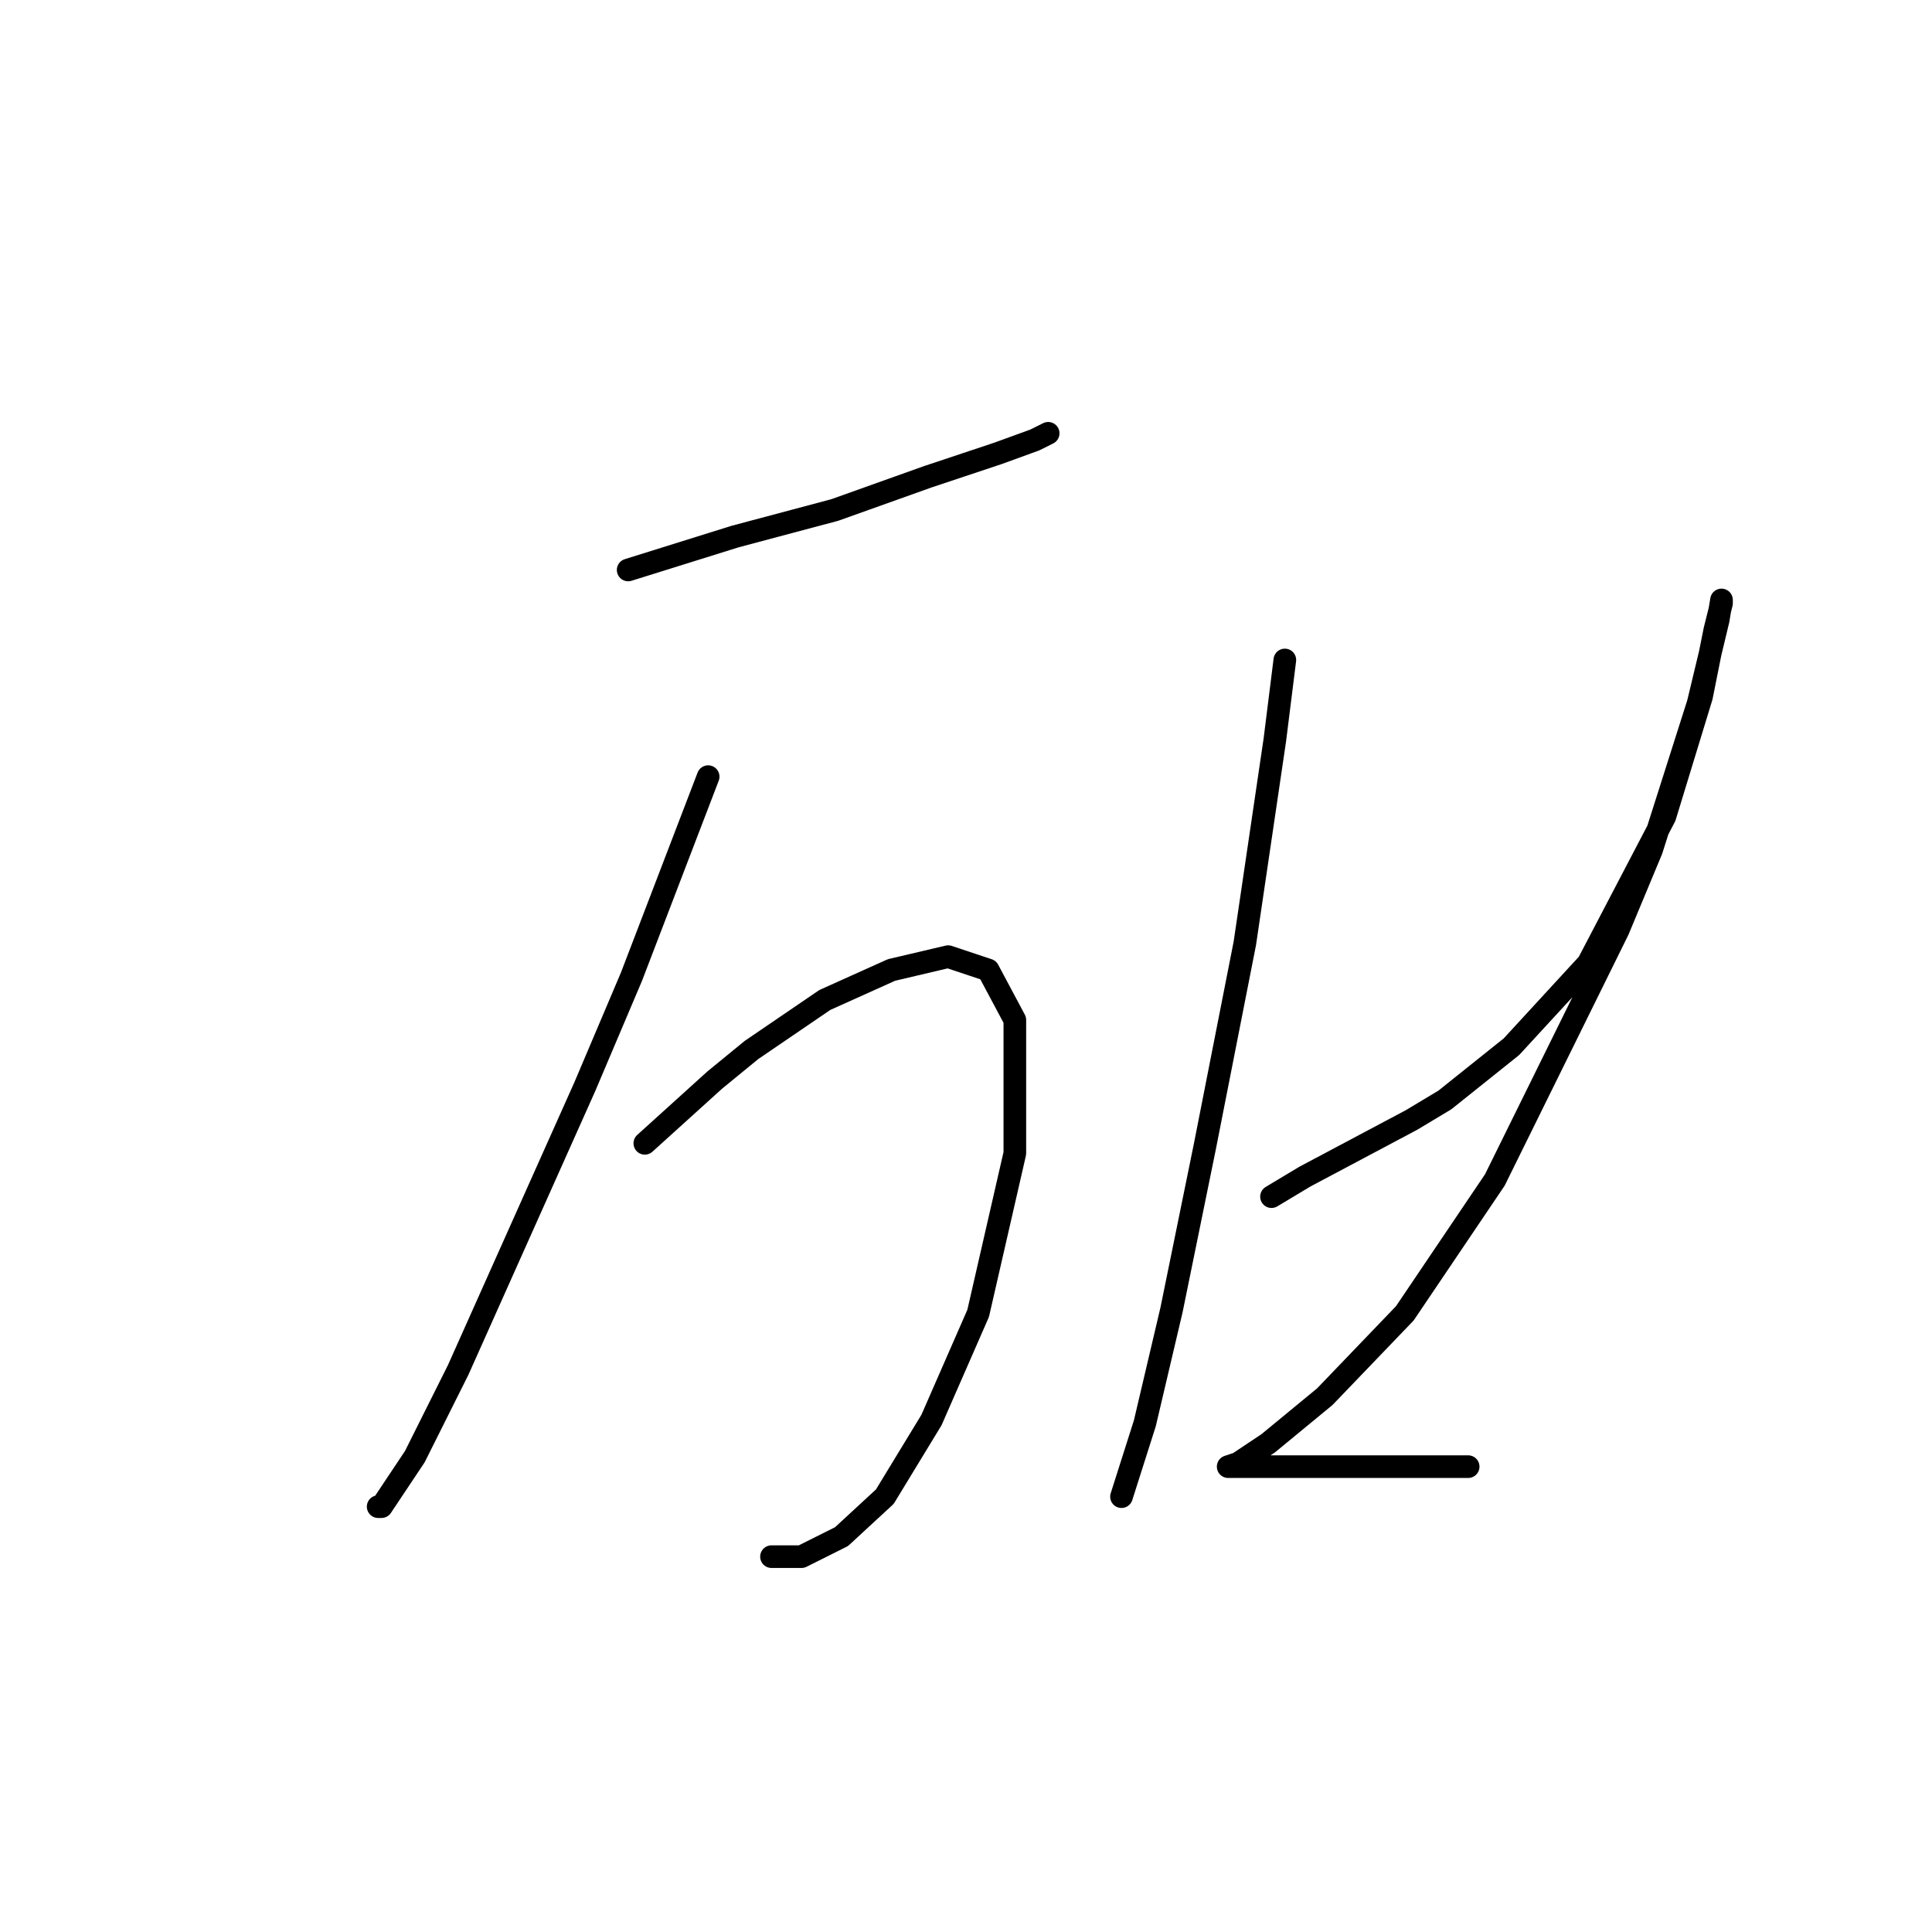 <?xml version="1.0" standalone="no"?>
    <svg width="256" height="256" xmlns="http://www.w3.org/2000/svg" version="1.1">
    <polyline stroke="black" stroke-width="3" stroke-linecap="round" fill="transparent" stroke-linejoin="round" points="83.235 75.524 90.302 73.316 97.369 71.107 110.62 67.574 122.987 63.157 132.262 60.065 137.121 58.298 138.888 57.415 138.888 57.415 " />
        <polyline stroke="black" stroke-width="3" stroke-linecap="round" fill="transparent" stroke-linejoin="round" points="93.835 102.909 83.676 129.41 77.493 143.986 60.709 181.529 54.967 193.013 51.433 198.314 50.55 199.639 50.108 199.639 50.108 199.639 " />
        <polyline stroke="black" stroke-width="3" stroke-linecap="round" fill="transparent" stroke-linejoin="round" points="85.443 151.495 94.719 143.103 99.577 139.127 109.294 132.502 118.128 128.527 125.637 126.76 130.937 128.527 134.471 135.152 134.471 152.82 129.612 174.021 123.428 188.155 117.245 198.314 111.503 203.614 106.203 206.264 102.227 206.264 102.227 206.264 " />
        <polyline stroke="black" stroke-width="3" stroke-linecap="round" fill="transparent" stroke-linejoin="round" points="170.248 87.45 168.922 98.05 164.947 124.993 159.647 151.936 155.23 173.579 151.697 188.596 148.605 198.314 148.605 198.314 " />
        <polyline stroke="black" stroke-width="3" stroke-linecap="round" fill="transparent" stroke-linejoin="round" points="168.481 158.562 172.898 155.912 187.032 148.403 191.449 145.753 200.282 138.686 210.441 127.643 220.6 108.209 225.459 92.308 227.225 83.475 228.109 79.941 228.109 79.499 227.667 82.149 225.017 93.192 218.833 112.626 214.416 123.227 198.074 156.353 186.148 174.021 175.548 185.063 168.039 191.247 164.064 193.897 162.739 194.338 164.064 194.338 166.714 194.338 174.664 194.338 185.265 194.338 194.54 194.338 194.54 194.338 " />
        </svg>